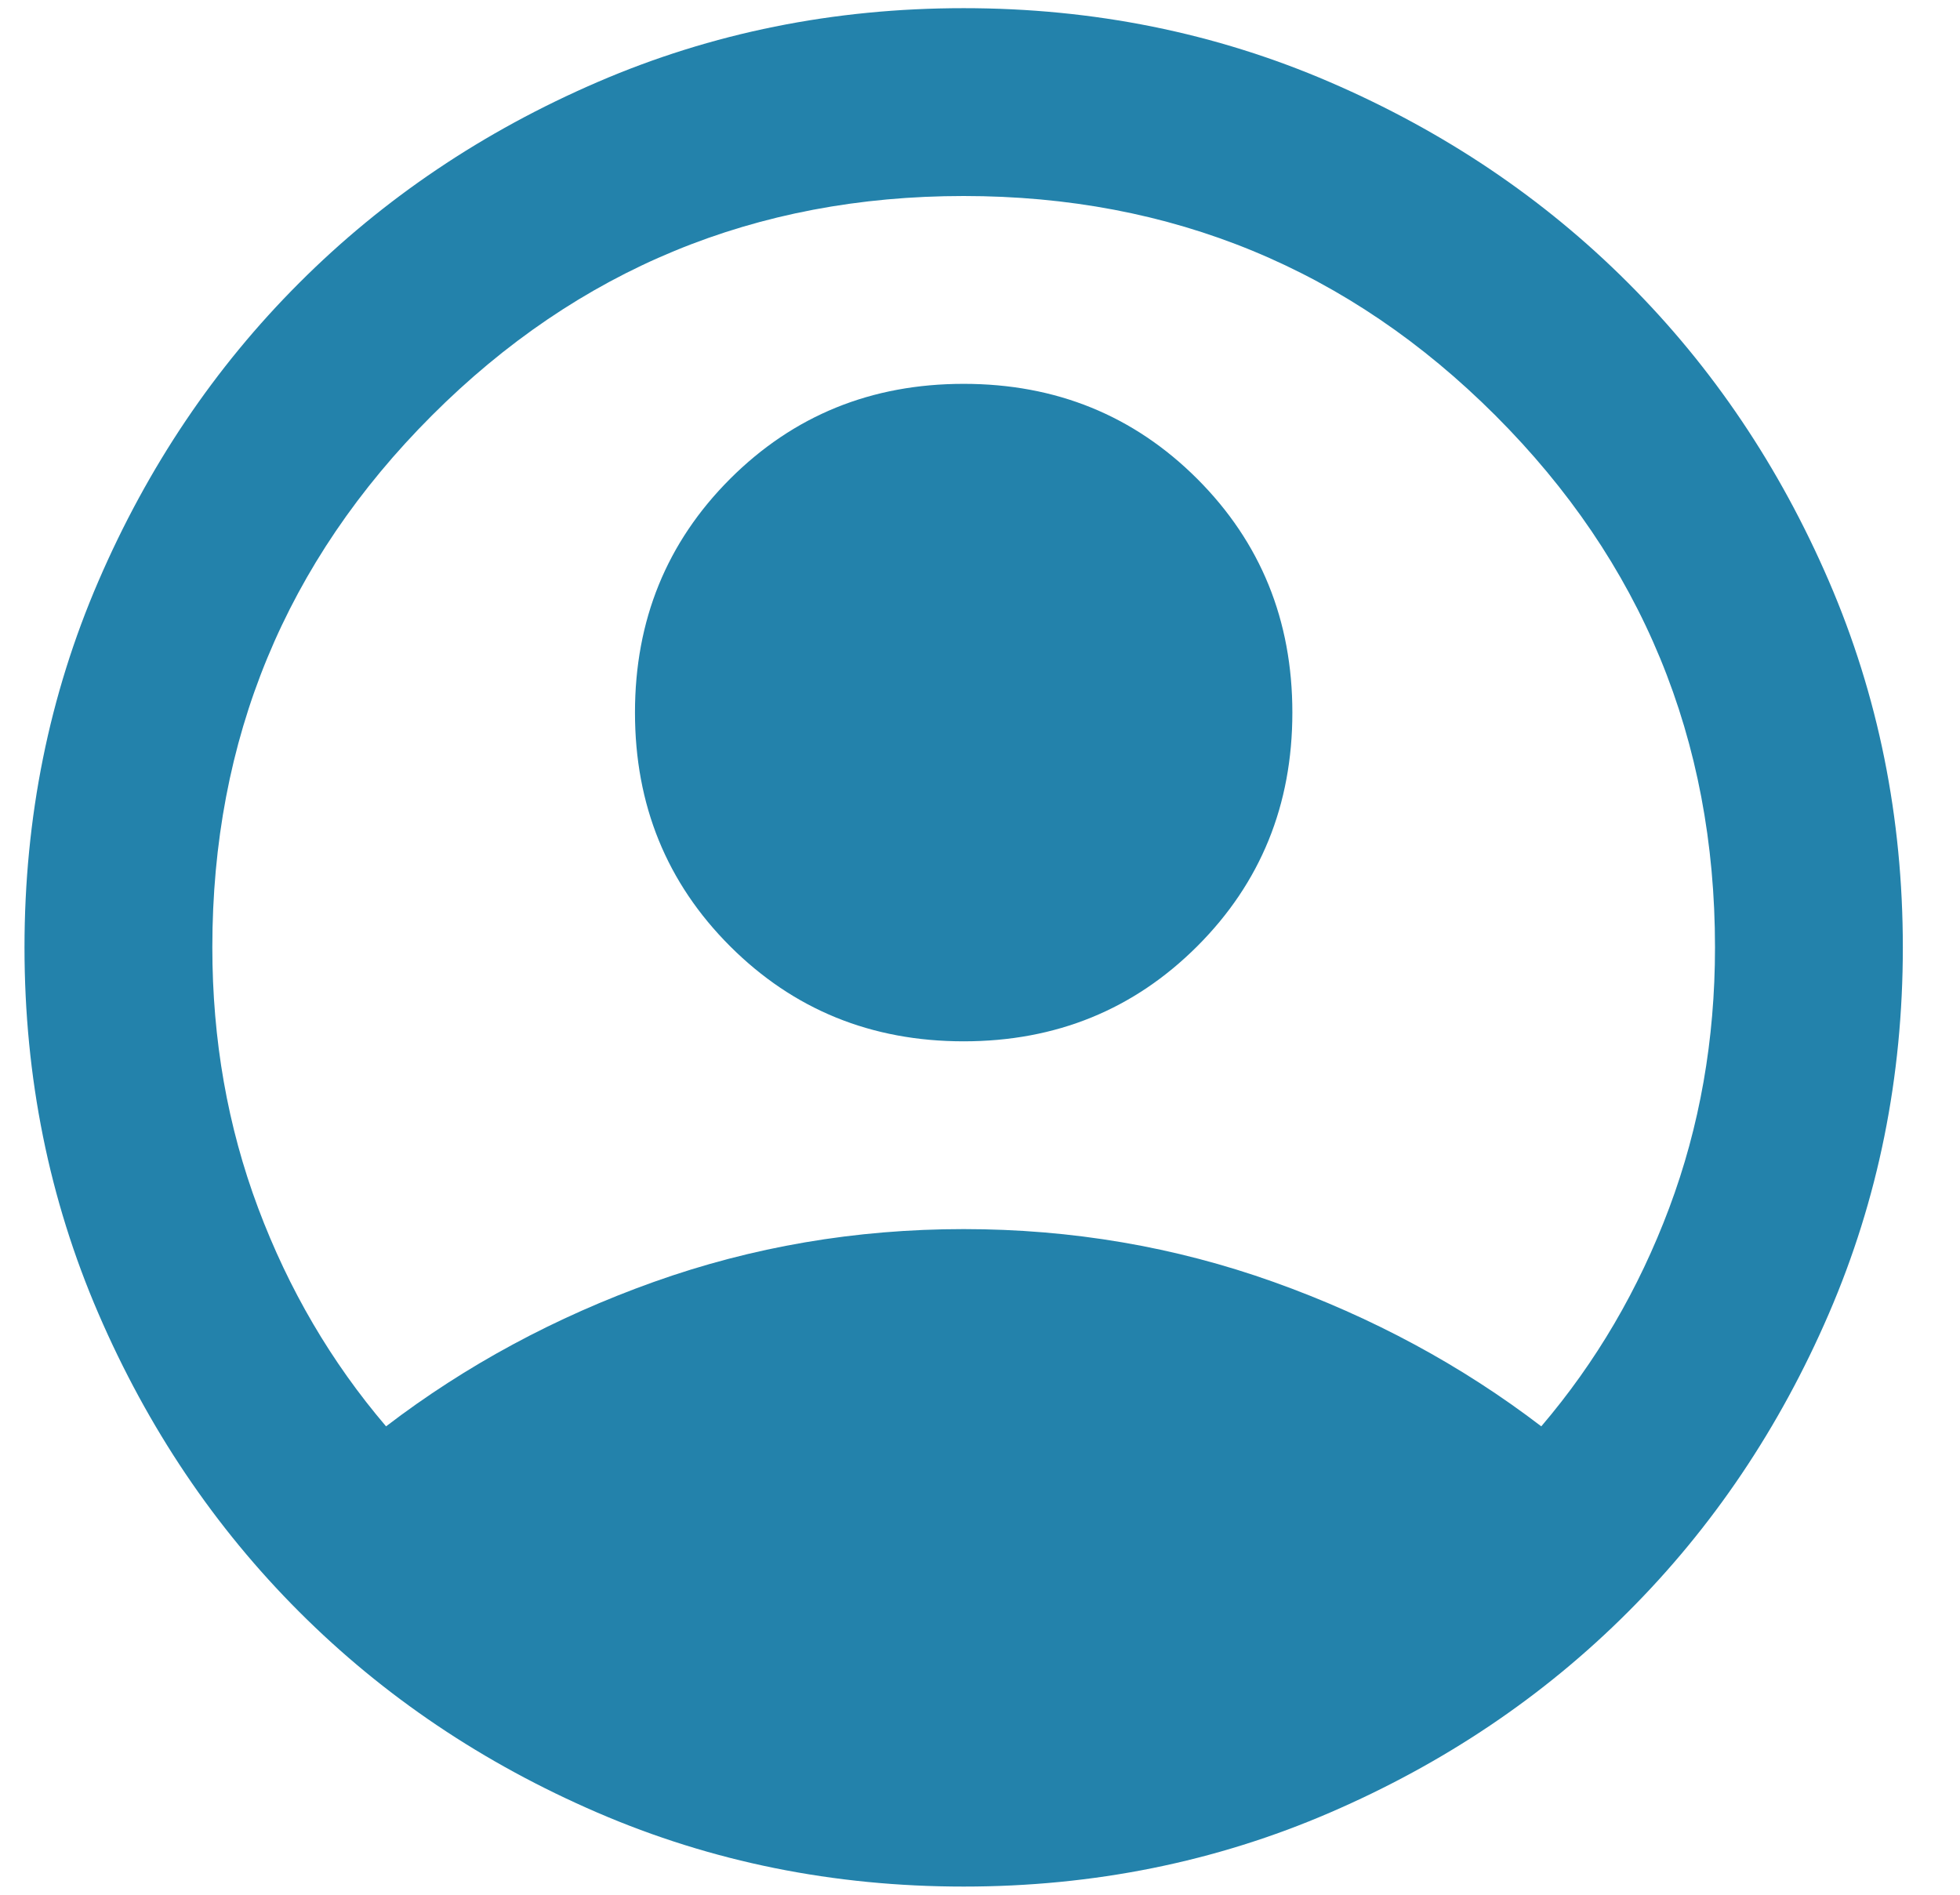 <svg width="30" height="29" viewBox="0 0 30 29" fill="none" xmlns="http://www.w3.org/2000/svg">
<path d="M5.909 21.831C7.131 20.897 8.497 20.16 10.006 19.621C11.516 19.082 13.097 18.812 14.75 18.812C16.403 18.812 17.984 19.082 19.494 19.621C21.003 20.16 22.369 20.897 23.591 21.831C24.429 20.849 25.082 19.735 25.549 18.489C26.016 17.243 26.25 15.914 26.25 14.5C26.25 11.313 25.13 8.6 22.89 6.36C20.65 4.12 17.936 3 14.75 3C11.563 3 8.85 4.12 6.61 6.36C4.37 8.6 3.25 11.313 3.25 14.5C3.25 15.914 3.484 17.243 3.951 18.489C4.418 19.735 5.071 20.849 5.909 21.831ZM14.75 15.938C13.336 15.938 12.145 15.452 11.174 14.482C10.204 13.512 9.719 12.32 9.719 10.906C9.719 9.493 10.204 8.301 11.174 7.33C12.145 6.36 13.336 5.875 14.75 5.875C16.163 5.875 17.355 6.36 18.326 7.33C19.296 8.301 19.781 9.493 19.781 10.906C19.781 12.32 19.296 13.512 18.326 14.482C17.355 15.452 16.163 15.938 14.75 15.938ZM14.75 28.875C12.761 28.875 10.893 28.498 9.144 27.743C7.395 26.988 5.873 25.964 4.58 24.67C3.286 23.377 2.262 21.855 1.507 20.106C0.752 18.357 0.375 16.488 0.375 14.5C0.375 12.511 0.752 10.643 1.507 8.894C2.262 7.145 3.286 5.623 4.58 4.33C5.873 3.036 7.395 2.012 9.144 1.257C10.893 0.502 12.761 0.125 14.75 0.125C16.738 0.125 18.607 0.502 20.356 1.257C22.105 2.012 23.627 3.036 24.92 4.33C26.214 5.623 27.238 7.145 27.993 8.894C28.748 10.643 29.125 12.511 29.125 14.5C29.125 16.488 28.748 18.357 27.993 20.106C27.238 21.855 26.214 23.377 24.92 24.67C23.627 25.964 22.105 26.988 20.356 27.743C18.607 28.498 16.738 28.875 14.75 28.875Z" fill="#2382AB"/>
</svg>

